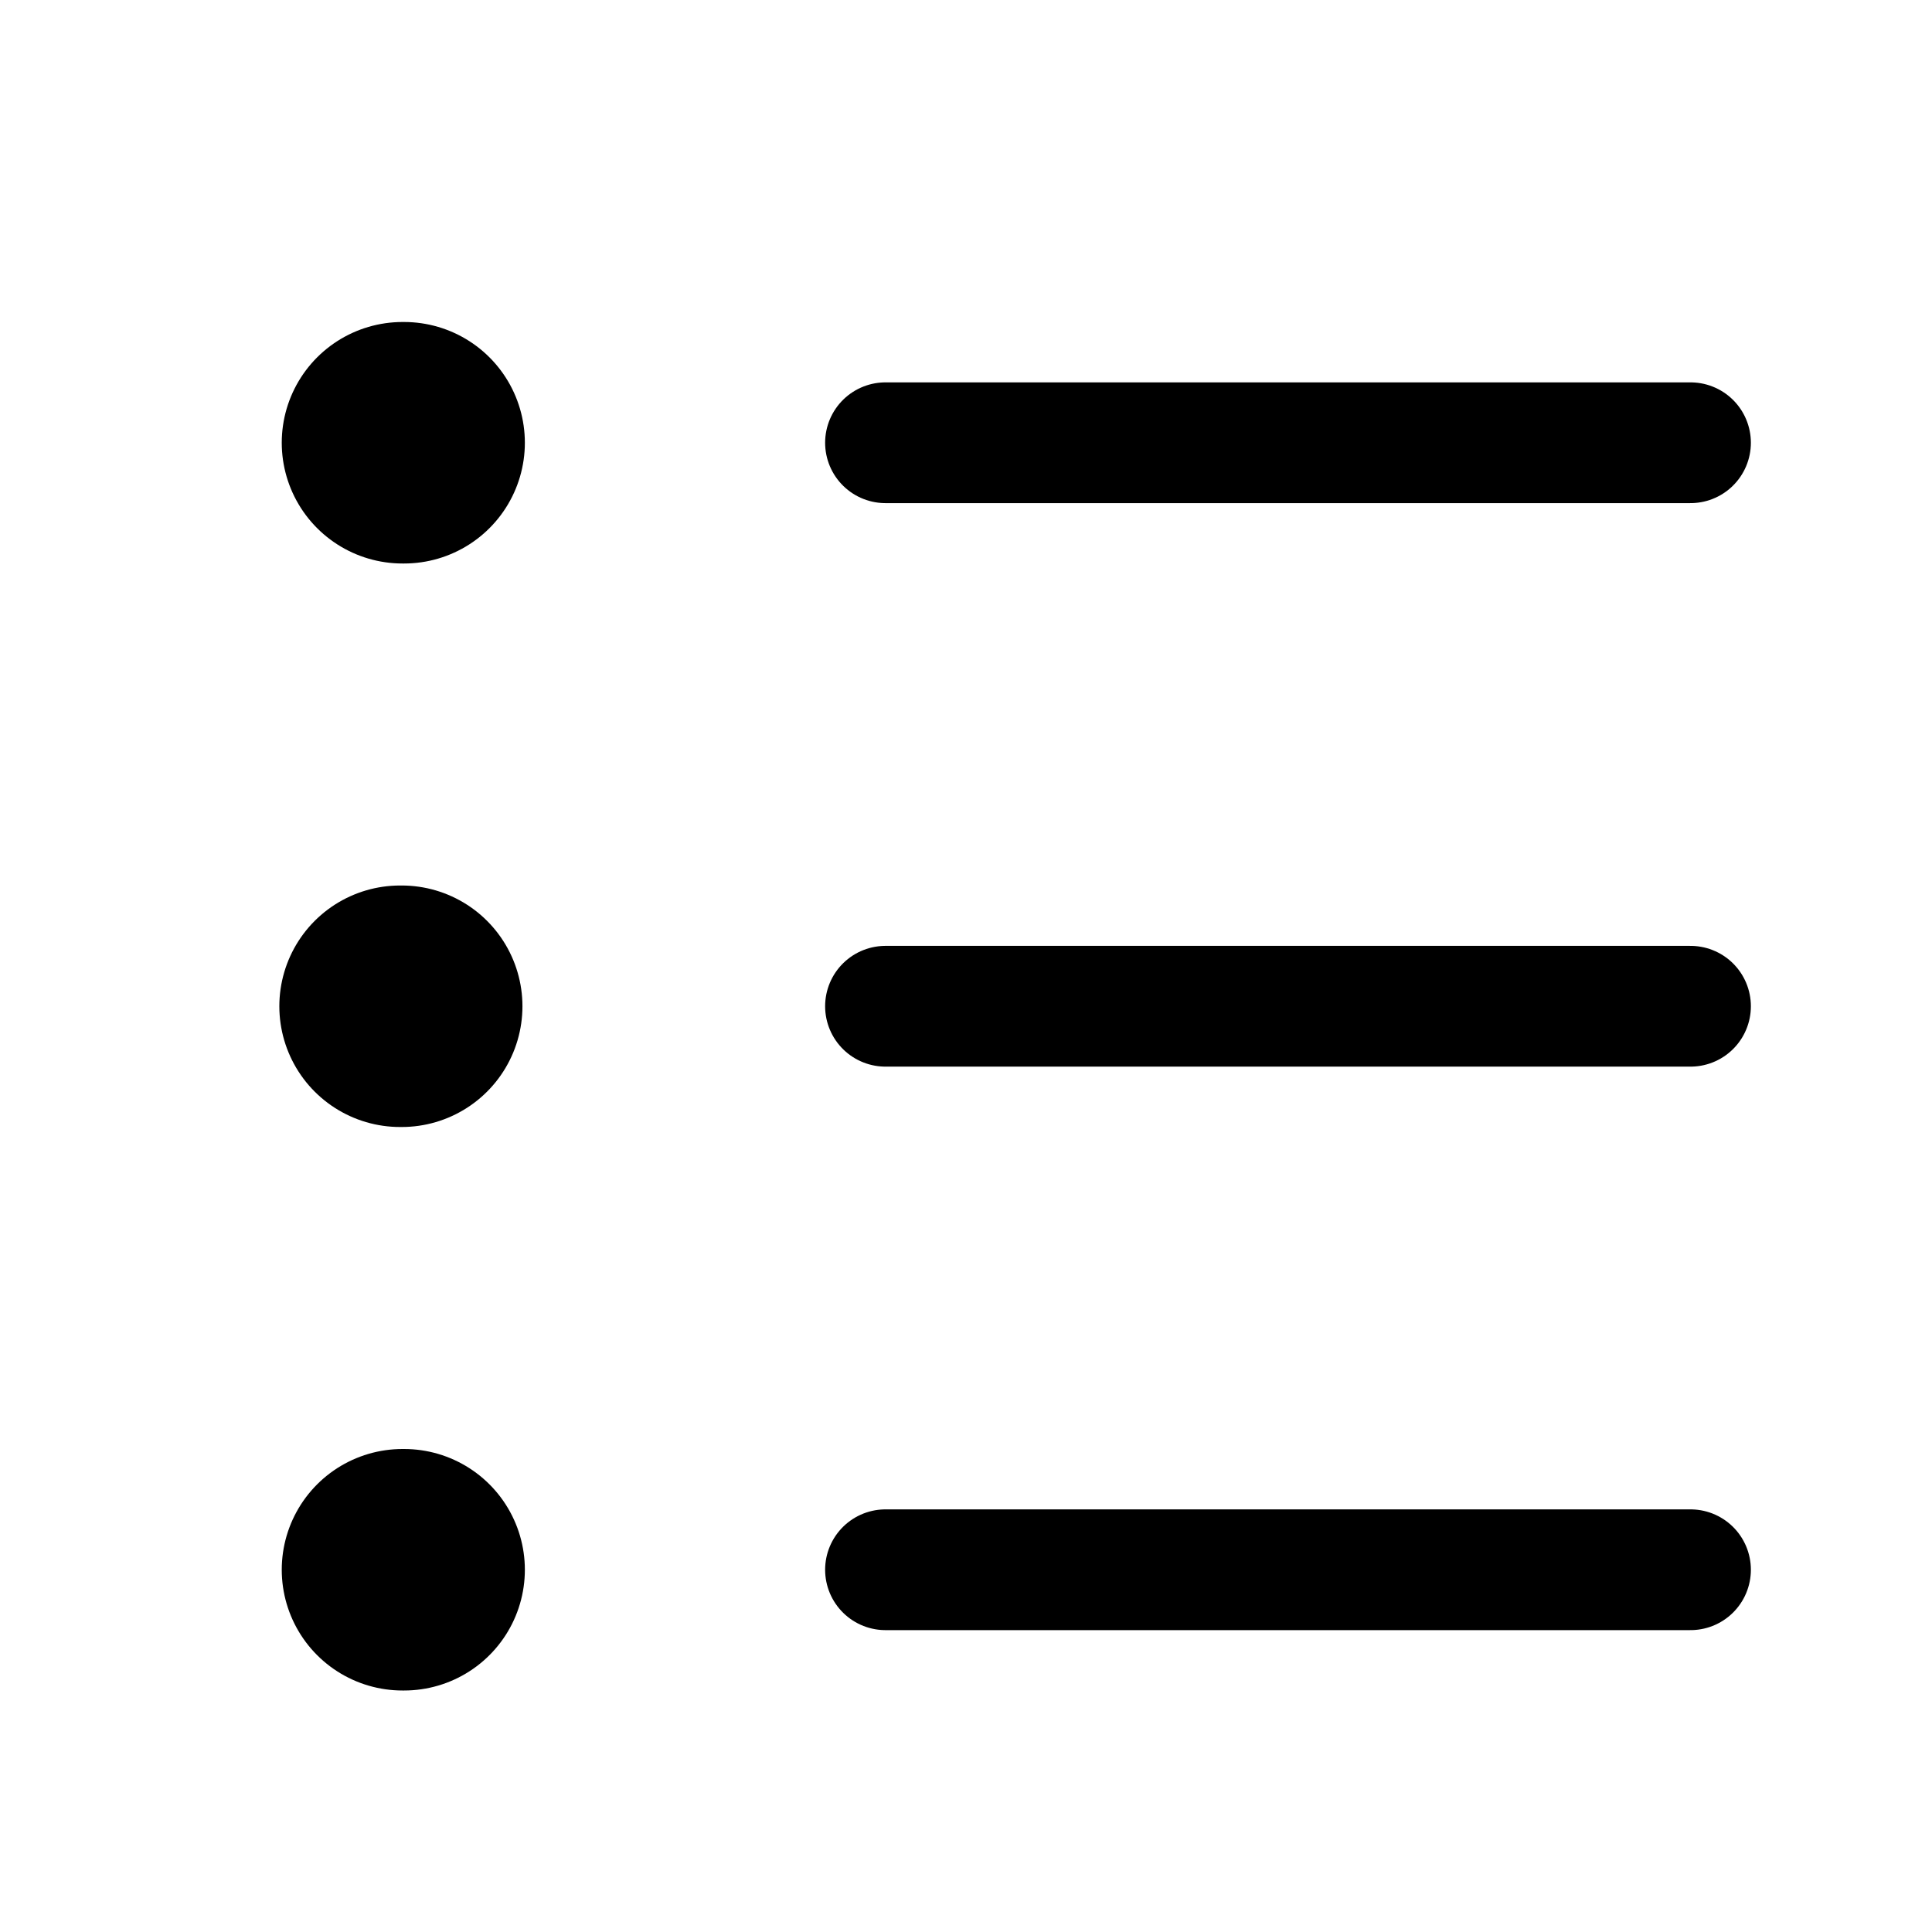 <svg width="20" height="20" viewBox="0 0 24 24" fill="none" xmlns="http://www.w3.org/2000/svg">
  <path d="M11 19.5h10m-10-7h10m-10-7h10" stroke="currentcolor" stroke-linecap="round" stroke-linejoin="round" stroke-width="1.5"/>
  <path d="M5 19.5h.02M5 5.5h.02m-.05 7h.02" stroke="currentcolor" stroke-linecap="round" stroke-linejoin="round" stroke-width="3"/>
</svg>
